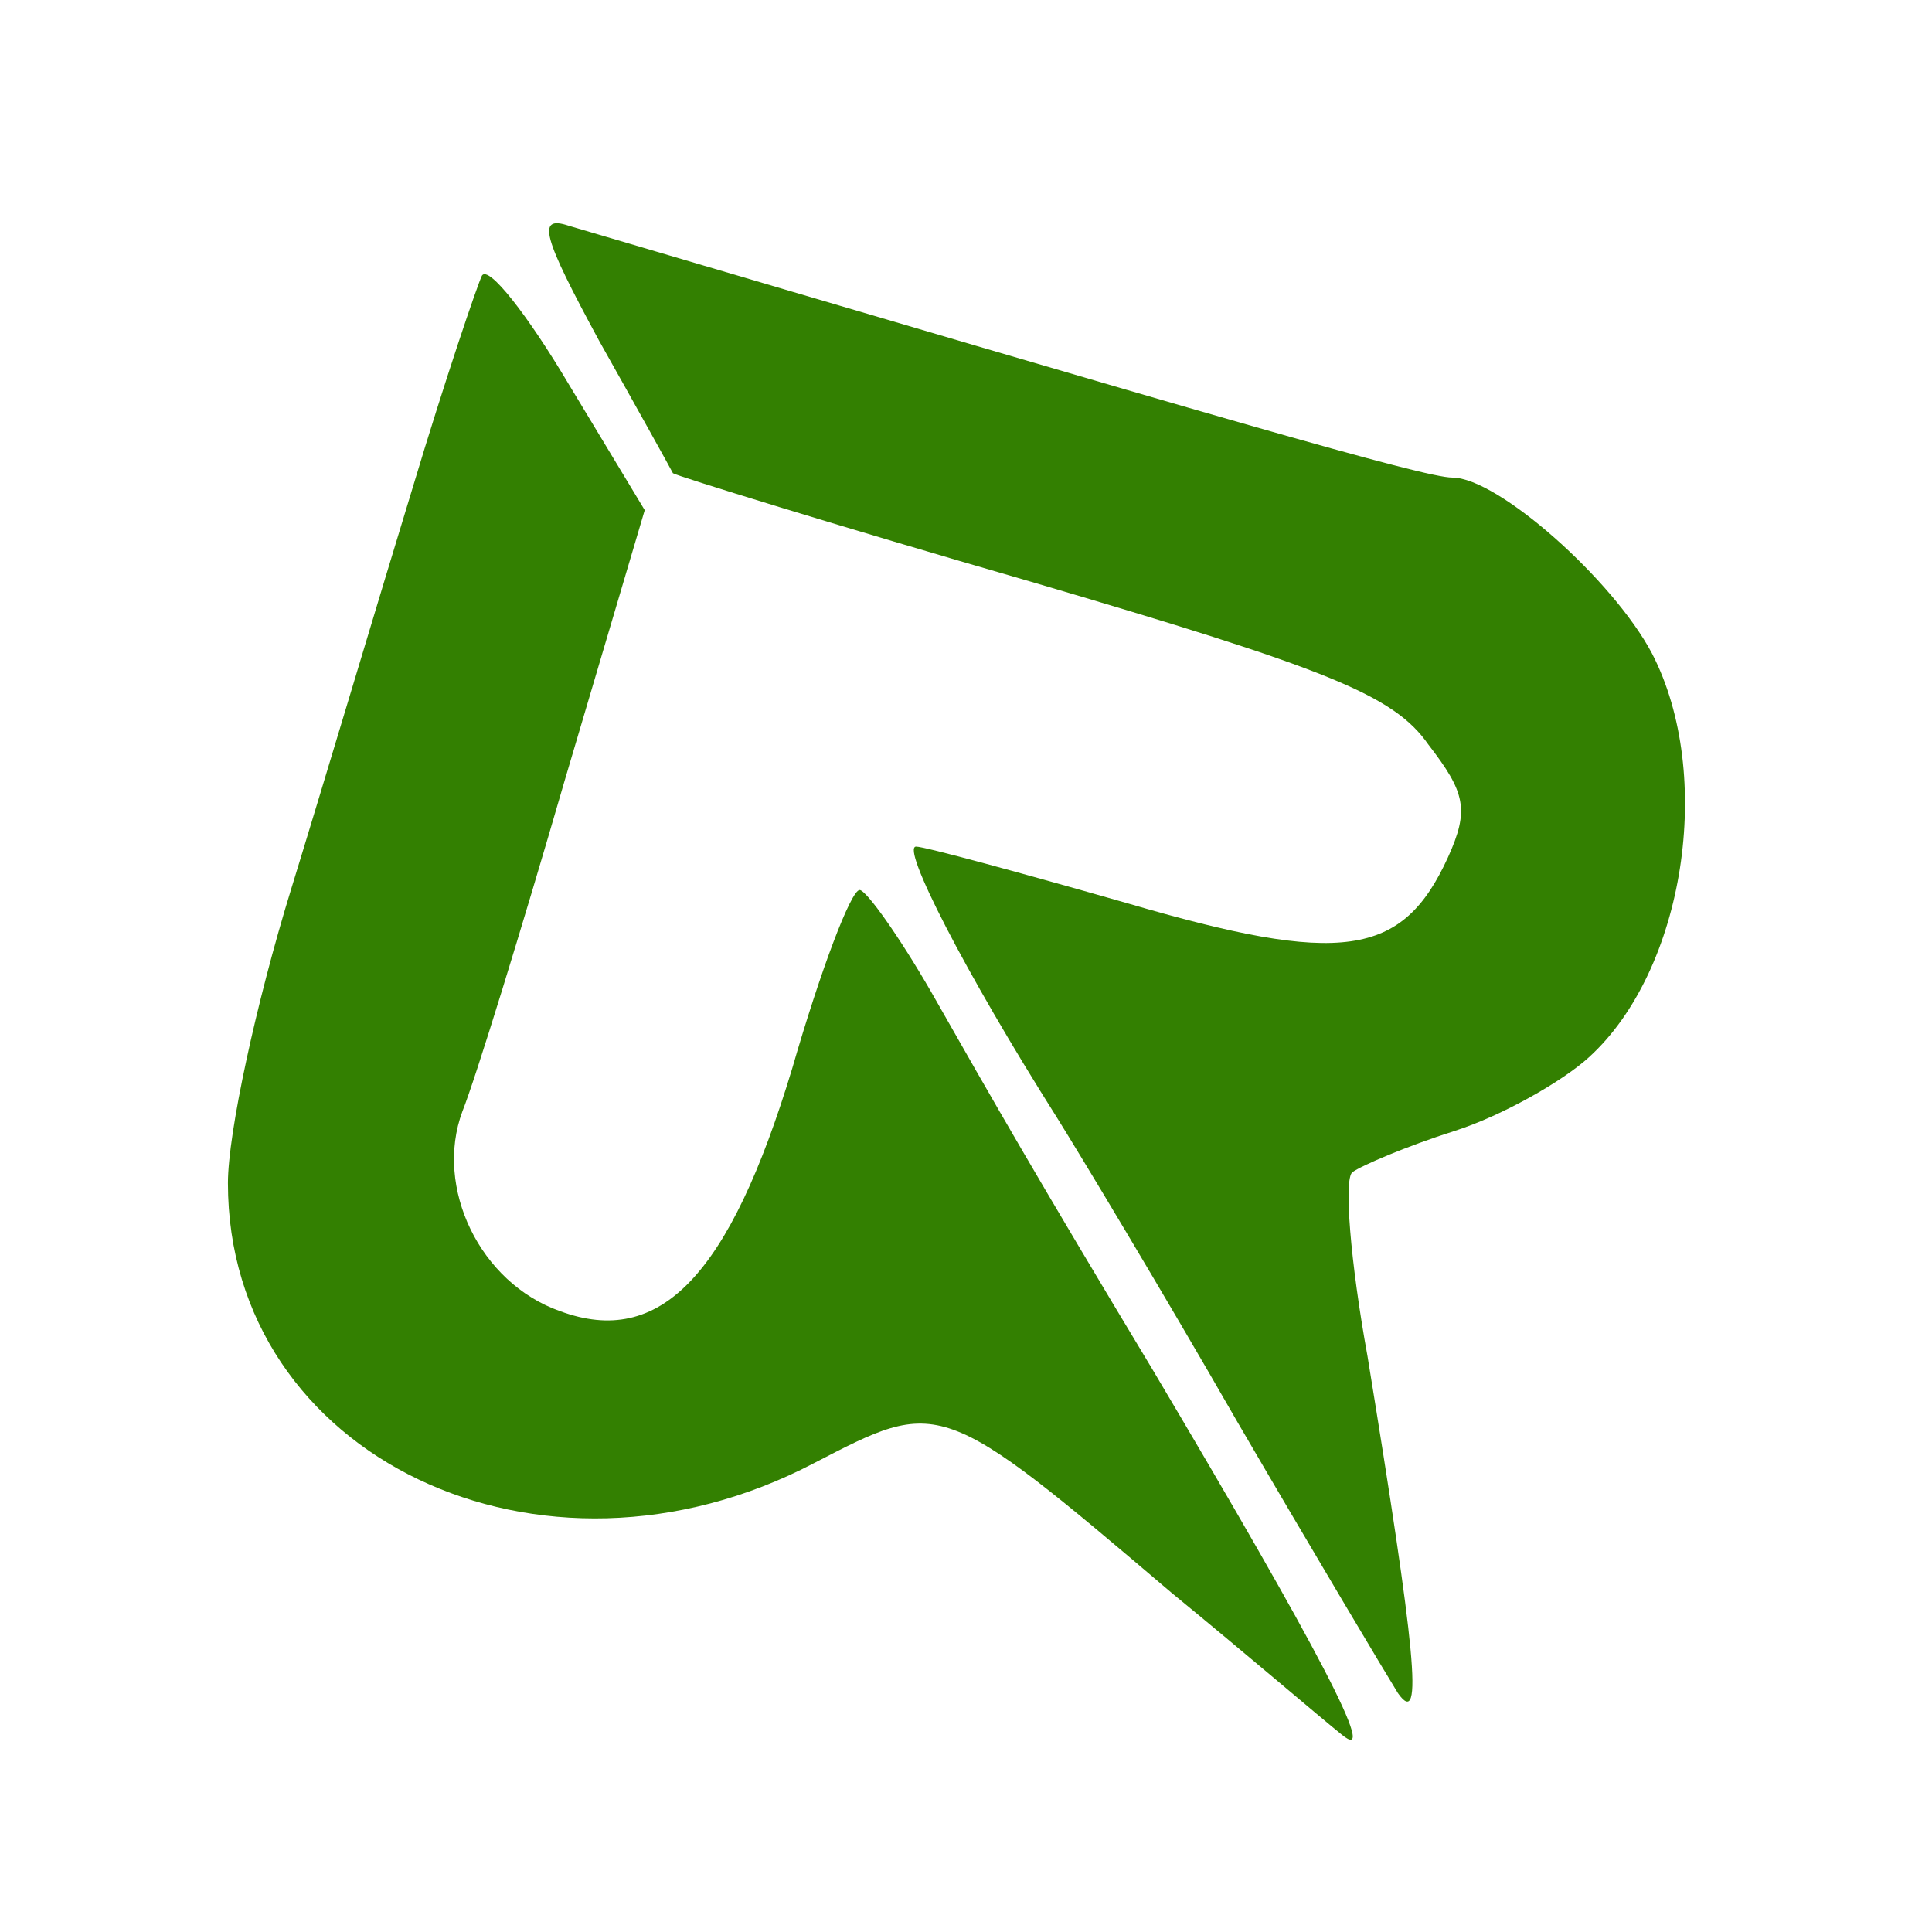 
<svg version="1.0" xmlns="http://www.w3.org/2000/svg"
 width="30pt" height="30pt" viewBox="0 0 78 89" fill="#338001"
 preserveAspectRatio="xMidYMid meet">


<g transform="translate(0,89) scale(0.1,-0.1)"
 stroke="none">
<path d="M221 733 c18 -32 33 -59 34 -61 1 -1 75 -24 165 -50 136 -40 167 -52
183 -75 17 -22 19 -30 9 -52 -21 -46 -49 -50 -148 -21 -49 14 -93 26 -97 26
-7 0 22 -57 65 -125 10 -16 48 -79 83 -140 35 -60 69 -117 74 -125 12 -17 8
20 -14 155 -8 44 -11 82 -7 85 4 3 25 12 47 19 22 7 50 23 62 34 44 40 58 130
29 186 -18 34 -71 81 -92 81 -13 0 -109 28 -407 116 -15 5 -12 -5 14 -53z"/>
<path d="M167 763 c-2 -4 -17 -48 -32 -98 -15 -49 -40 -133 -56 -185 -16 -52
-29 -112 -29 -135 0 -126 144 -195 270 -129 58 30 58 31 165 -60 33 -27 68
-57 78 -65 18 -15 -11 40 -87 168 -53 88 -73 123 -102 174 -15 26 -30 47 -33
47 -4 0 -18 -37 -31 -82 -29 -96 -61 -129 -107 -112 -37 13 -58 57 -45 92 6
15 27 83 47 152 l37 125 -35 58 c-19 32 -37 55 -40 50z"/>
</g>
</svg>
